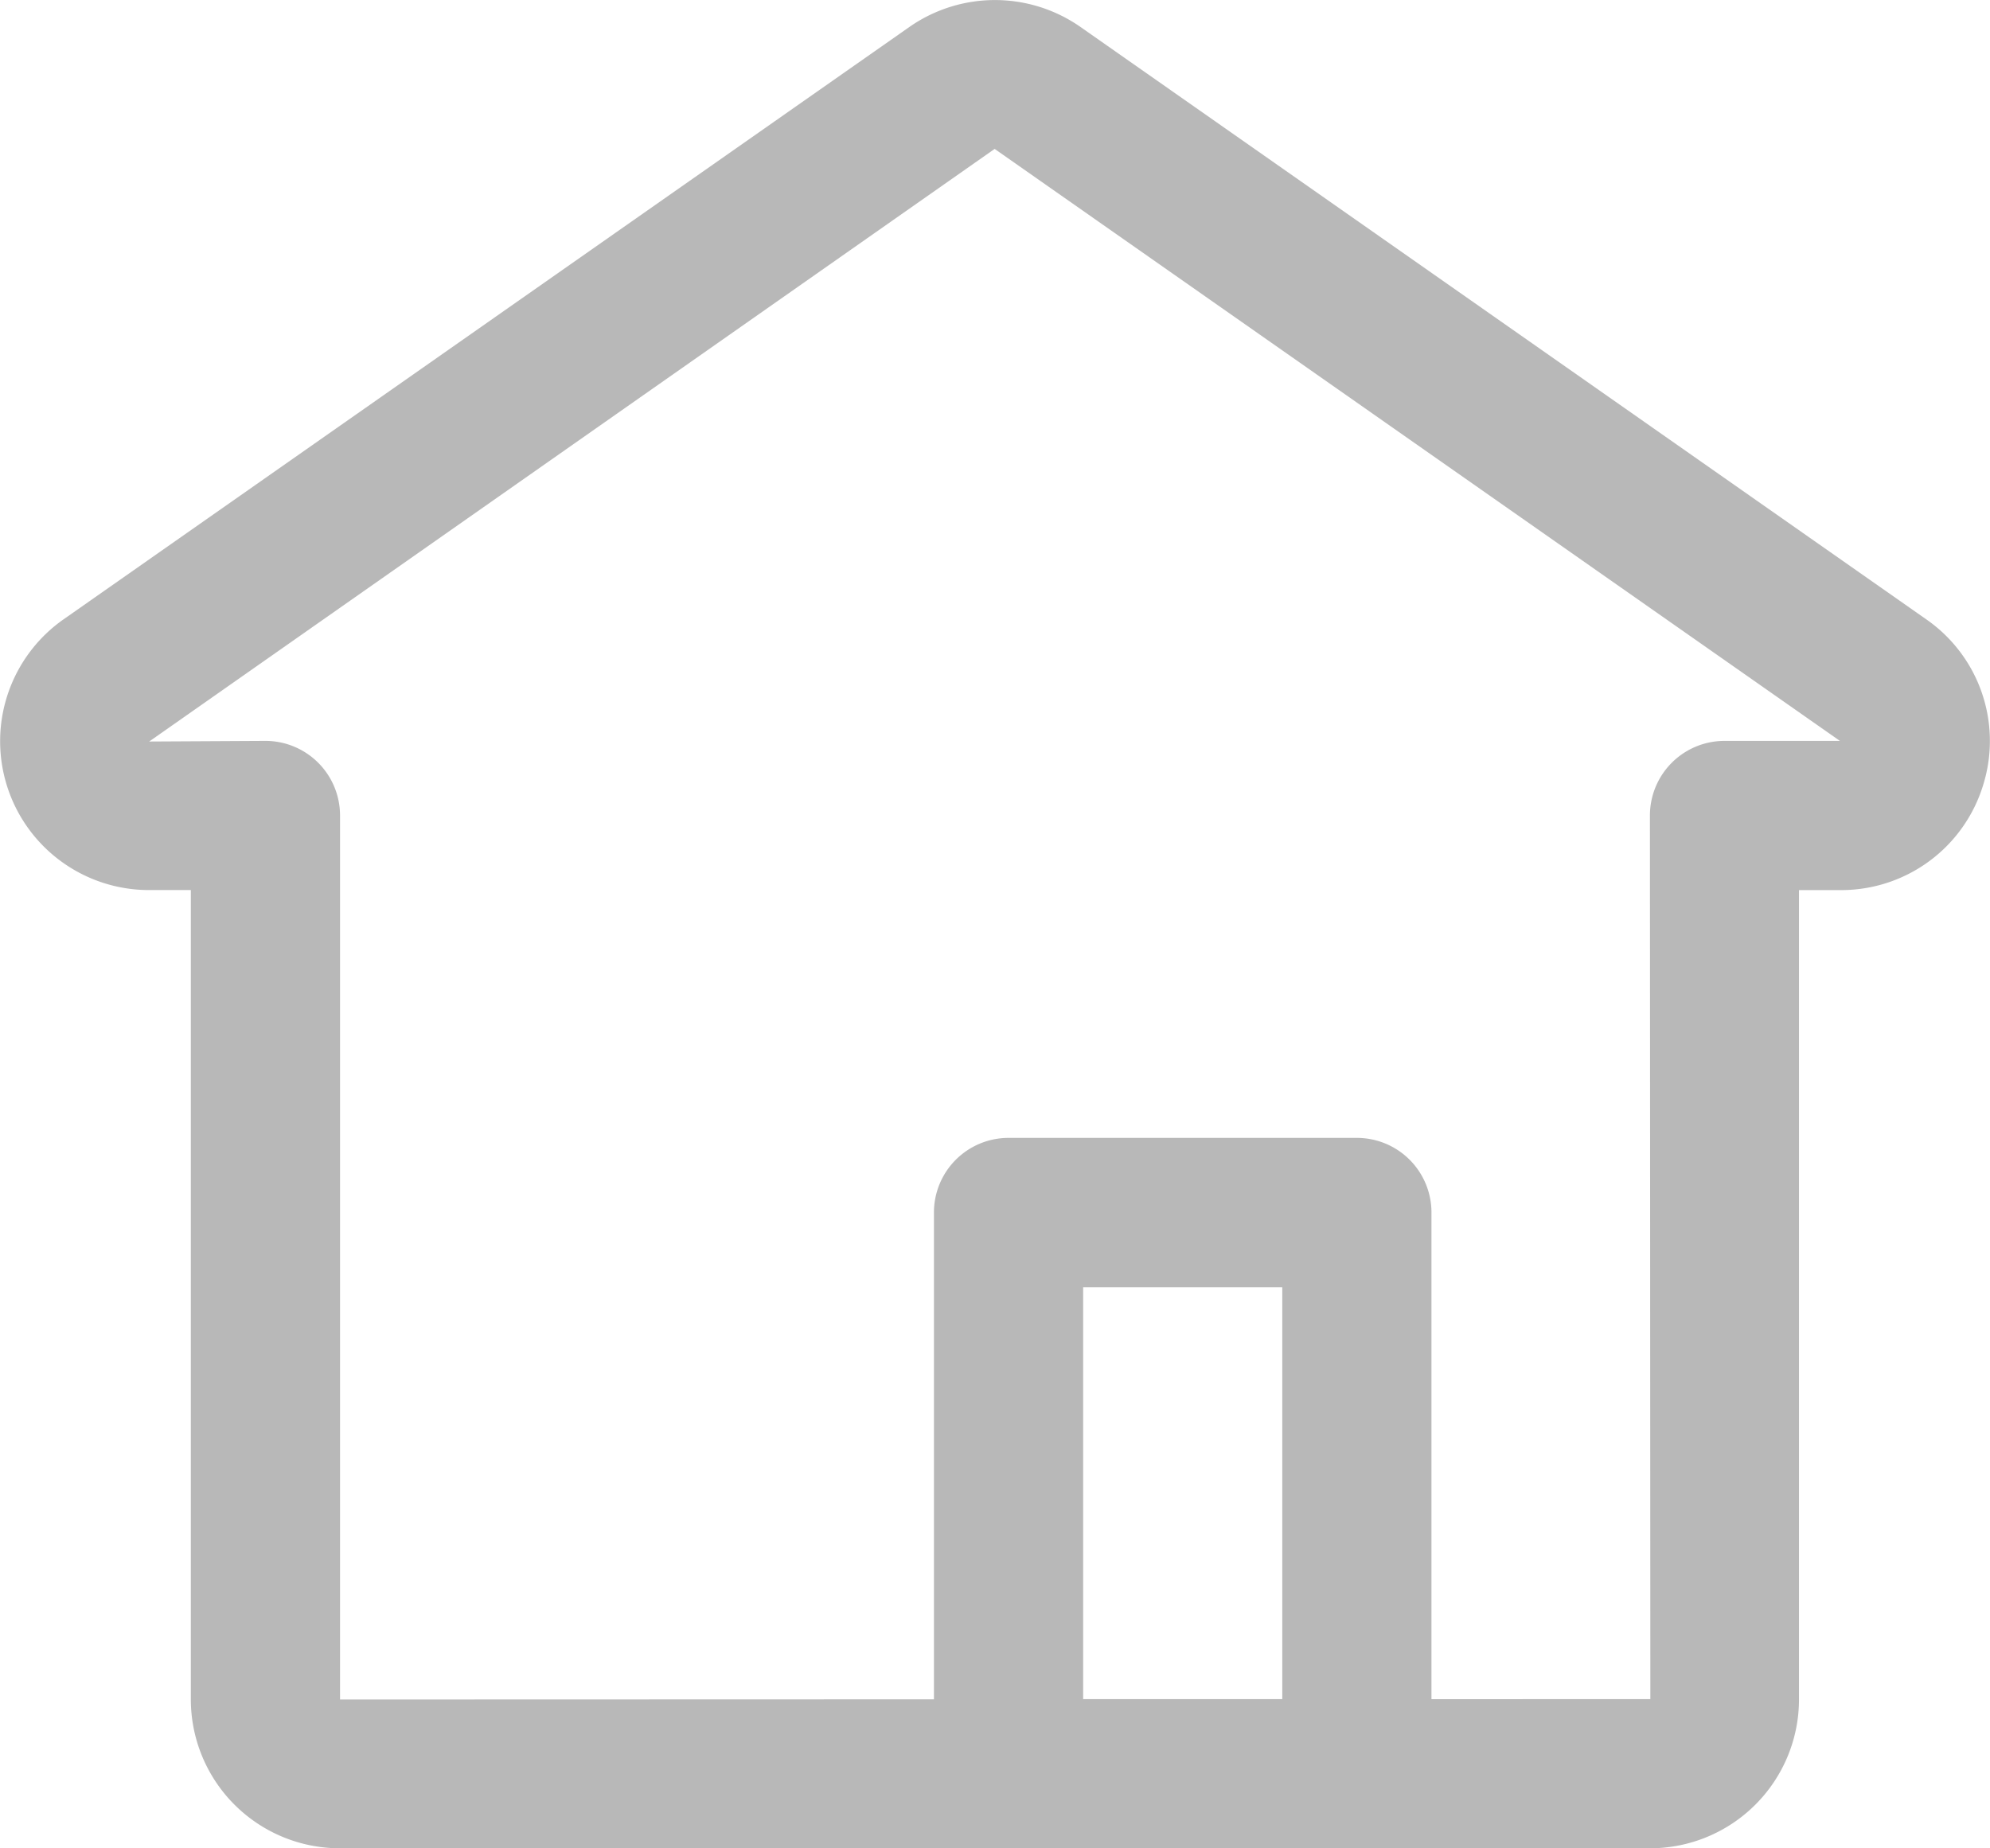 <svg id="그룹_1939" data-name="그룹 1939" xmlns="http://www.w3.org/2000/svg" width="60.021" height="55.756" viewBox="0 0 60.021 55.756">
  <path id="패스_132" data-name="패스 132" d="M759.422,113.38H719.889a4.493,4.493,0,0,1-4.488-4.488V84.474h-1.268a4.49,4.49,0,0,1-2.571-8.167L737.084,58.43a4.506,4.506,0,0,1,5.139,0l25.526,17.881a4.464,4.464,0,0,1,1.7,5.028v0a4.475,4.475,0,0,1-4.275,3.136h-1.269v24.418A4.493,4.493,0,0,1,759.422,113.38ZM717.651,79.974a2.25,2.25,0,0,1,2.25,2.25v26.668l39.521-.012-.013-26.656a2.25,2.25,0,0,1,2.25-2.25h3.48L739.645,62.116l-25.5,17.877Zm49.658.683h0Z" transform="translate(-709.645 -57.624)" fill="#b8b8b8"/>
  <path id="패스_133" data-name="패스 133" d="M750.57,113.38H740.064a2.25,2.25,0,0,1-2.25-2.25V94.2a2.25,2.25,0,0,1,2.25-2.25H750.57a2.25,2.25,0,0,1,2.25,2.25V111.13A2.25,2.25,0,0,1,750.57,113.38Zm-8.256-4.5h6.006V96.454h-6.006Z" transform="translate(-709.645 -57.624)" fill="#b8b8b8"/>
</svg>
